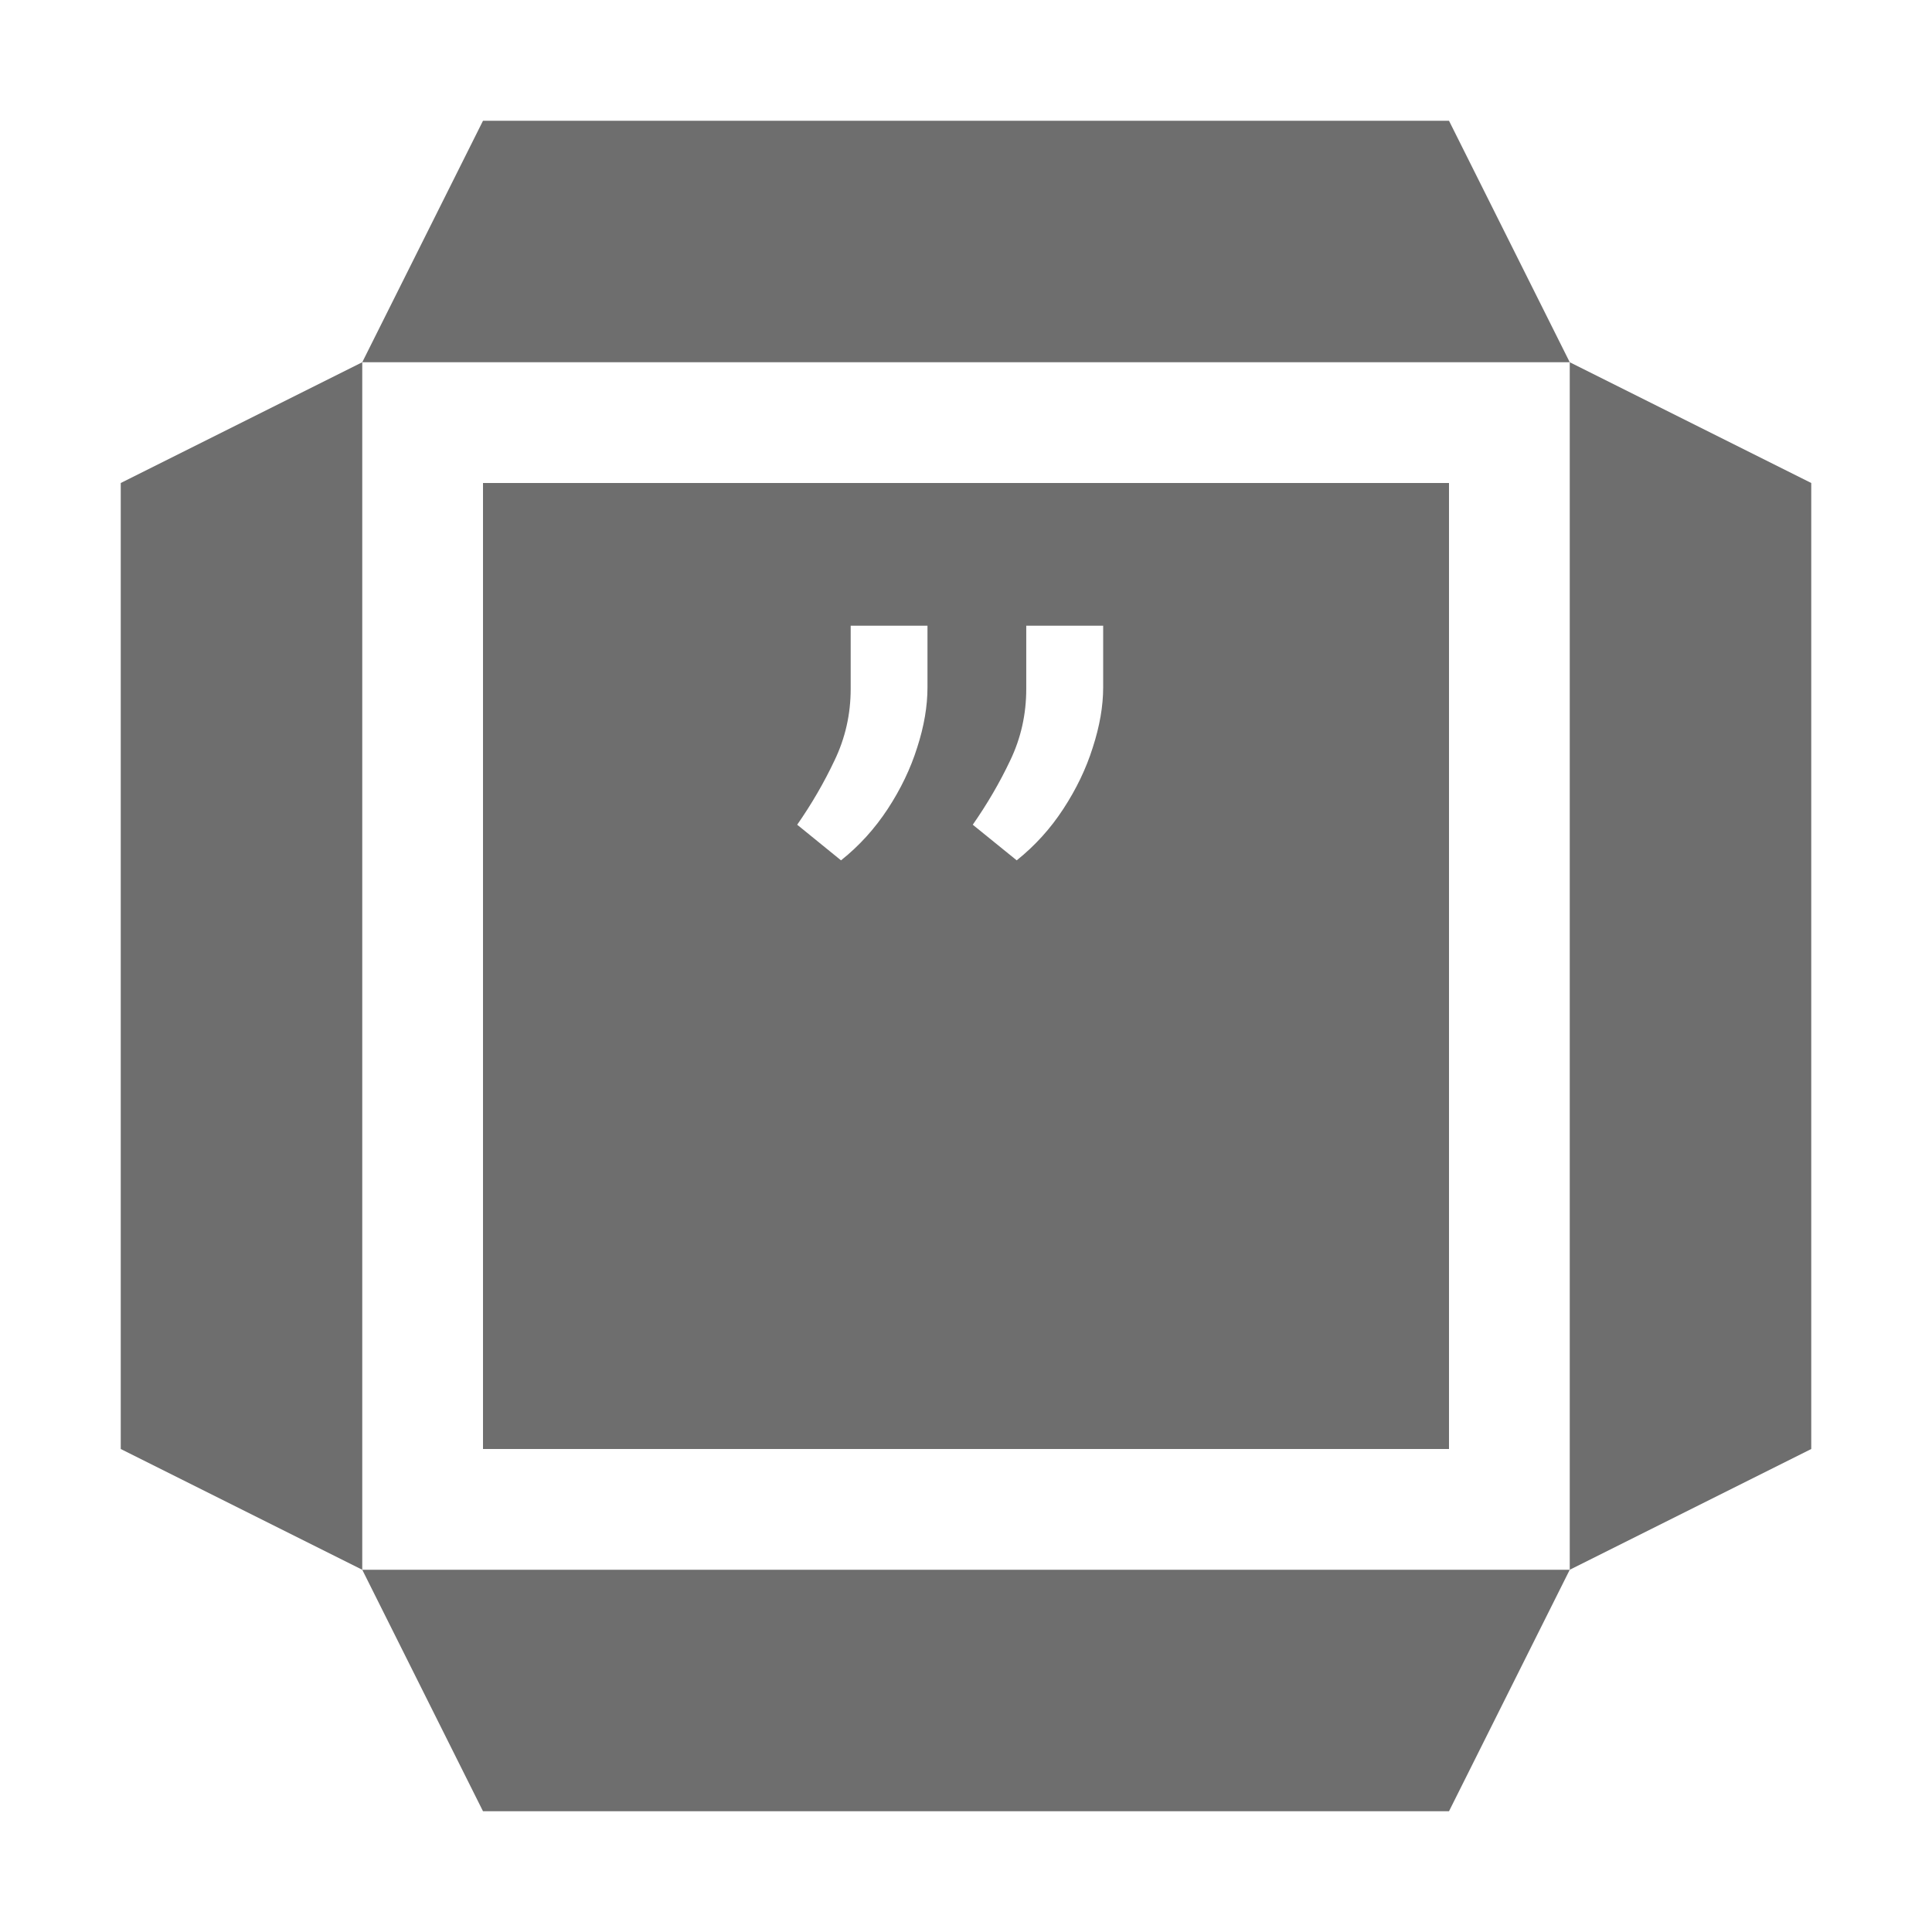 <svg width="16" height="16" viewBox="0 0 16 16" fill="none" xmlns="http://www.w3.org/2000/svg">
<path d="M15 4L13 3V13L15 12V4Z" fill="#6E6E6E"/>
<path d="M3 3L1 4V12L3 13V3Z" fill="#6E6E6E"/>
<path d="M13 13H3L4 15H12L13 13Z" fill="#6E6E6E"/>
<path d="M12 1H4L3 3H13L12 1Z" fill="#6E6E6E"/>
<path fill-rule="evenodd" clip-rule="evenodd" d="M12 4H4V12H12V4ZM7.681 5.693V5.182H7.045V5.705C7.045 5.915 7 6.113 6.911 6.298C6.824 6.482 6.721 6.659 6.602 6.83L6.965 7.125C7.117 7.004 7.245 6.862 7.352 6.699C7.46 6.534 7.541 6.365 7.596 6.19C7.653 6.014 7.681 5.848 7.681 5.693ZM9.136 5.693V5.182H8.499V5.705C8.499 5.915 8.455 6.113 8.366 6.298C8.279 6.482 8.175 6.659 8.056 6.83L8.42 7.125C8.571 7.004 8.7 6.862 8.806 6.699C8.914 6.534 8.995 6.365 9.05 6.19C9.107 6.014 9.136 5.848 9.136 5.693Z" fill="#6E6E6E"/>
</svg>
